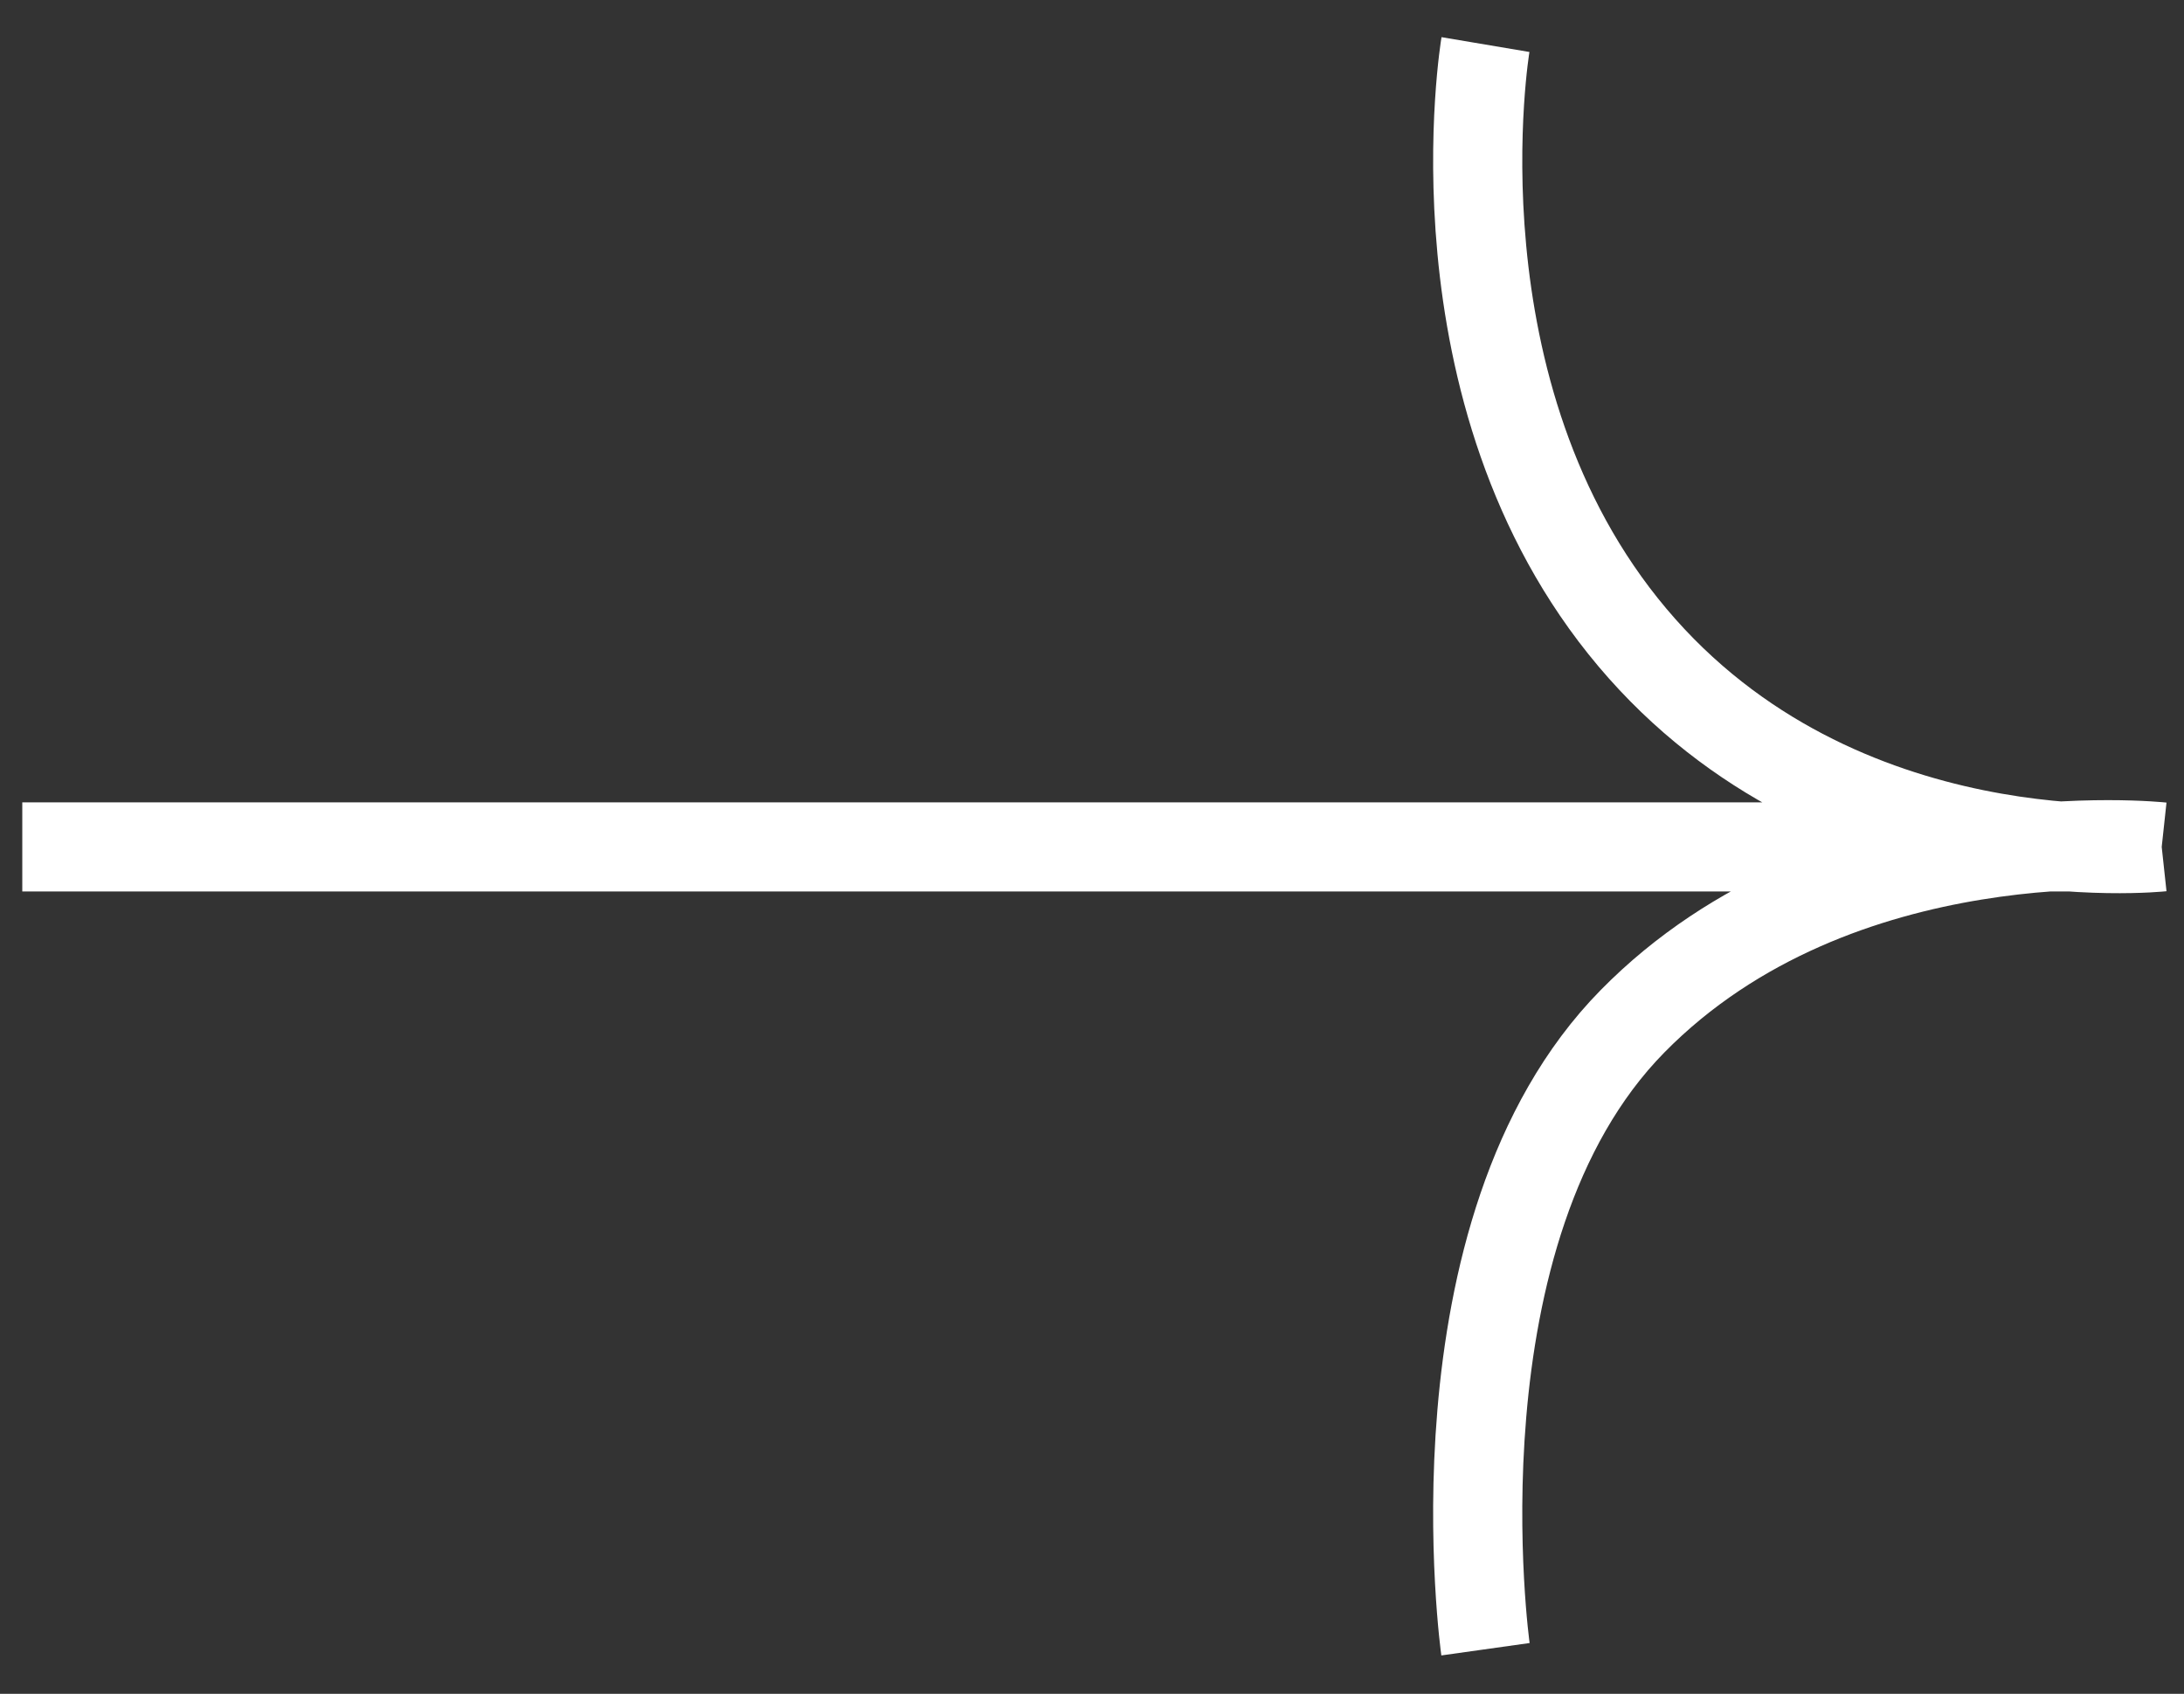 <svg width="49" height="38" viewBox="0 0 49 38" fill="none" xmlns="http://www.w3.org/2000/svg">
<rect x="0" y="0" width="49" height="38" fill="#333333" stroke="none"/>
<path d="M0.5 19L48.5 19M48.5 19C48.5 19 41.244 19.783 36.626 14.304C32.009 8.826 33.328 1 33.328 1M48.5 19C48.5 19 41.244 18.217 36.626 22.913C32.009 27.609 33.328 37 33.328 37" stroke="white" stroke-width="2"/>
</svg>
